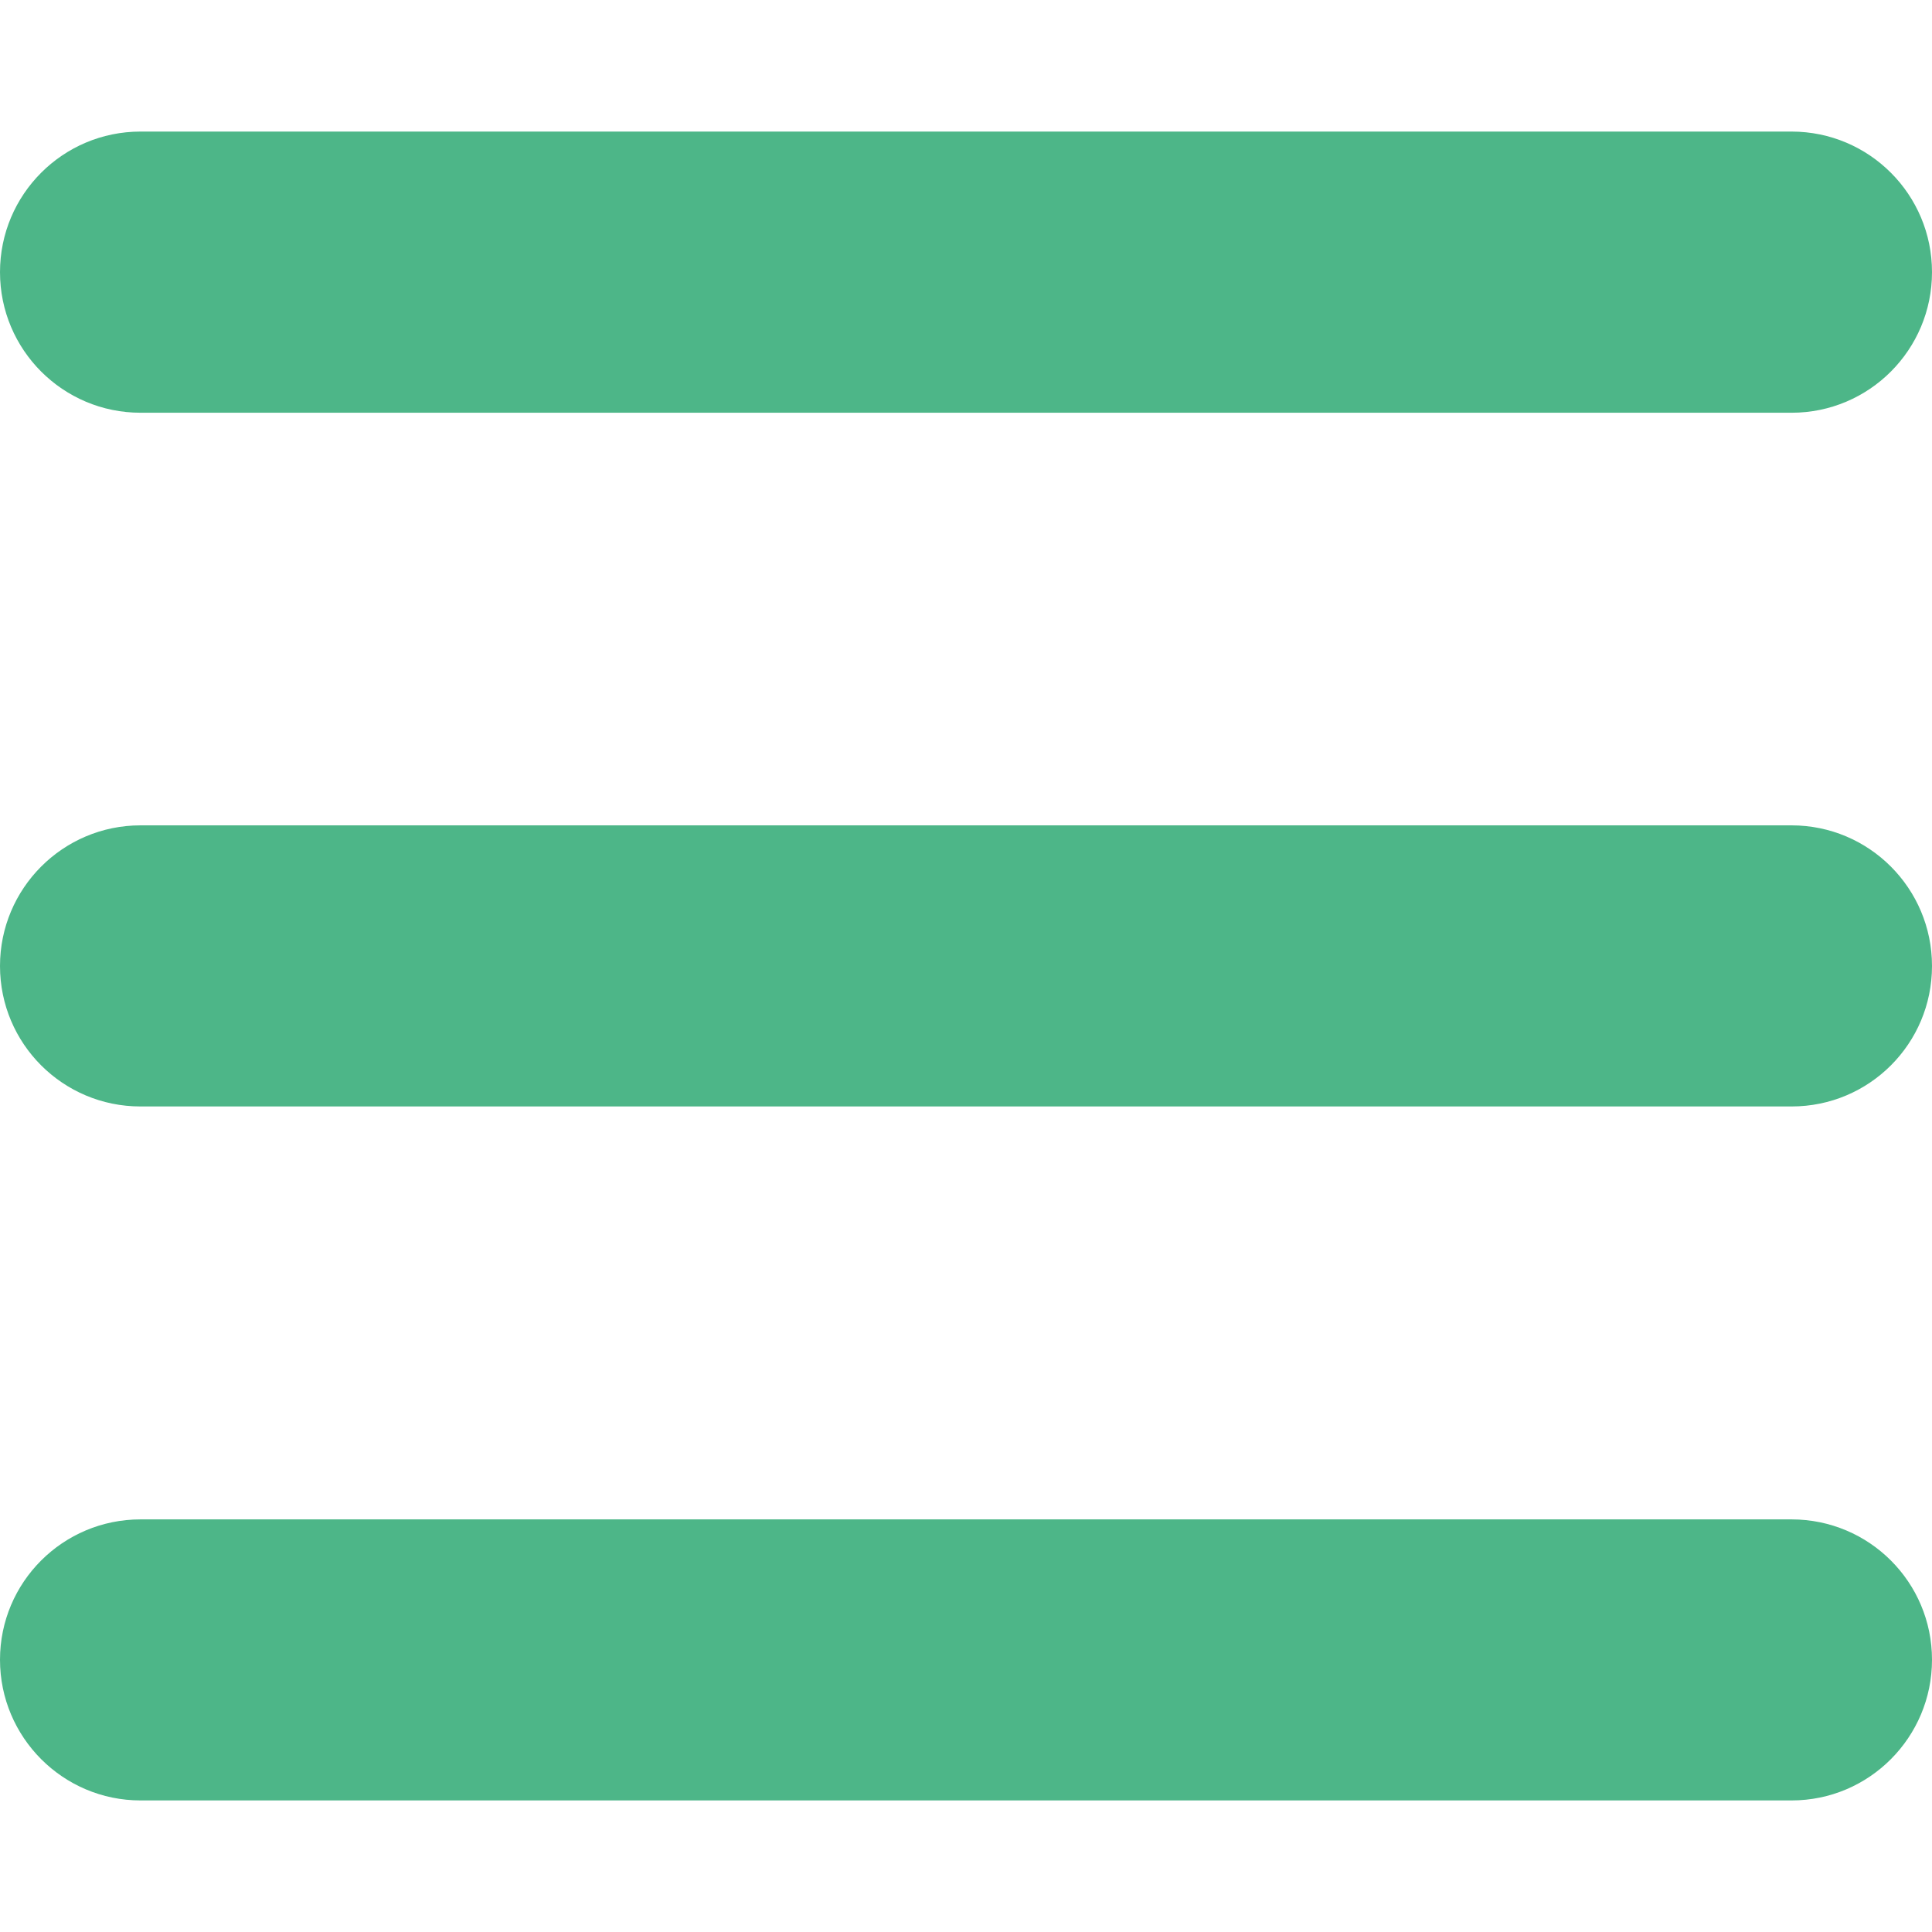 <?xml version="1.0" encoding="utf-8"?>
<!-- Generator: Adobe Illustrator 16.0.0, SVG Export Plug-In . SVG Version: 6.00 Build 0)  -->
<!DOCTYPE svg PUBLIC "-//W3C//DTD SVG 1.1//EN" "http://www.w3.org/Graphics/SVG/1.1/DTD/svg11.dtd">
<svg version="1.1" id="Layer_1" xmlns="http://www.w3.org/2000/svg" xmlns:xlink="http://www.w3.org/1999/xlink" x="0px" y="0px"
	 width="30px" height="30px" viewBox="0 0 30 30" enable-background="new 0 0 30 30" xml:space="preserve">
<g>
	<path fill="#4DB688" d="M30,4.226c0,1.205-0.975,2.183-2.18,2.183H2.182C0.978,6.409,0,5.433,0,4.226l0,0
		C0,3.02,0.977,2.043,2.182,2.043H27.82C29.025,2.044,30,3.02,30,4.226L30,4.226z"/>
	<path fill="#4DB688" d="M30,15c0,1.207-0.975,2.181-2.18,2.181H2.182C0.978,17.182,0,16.207,0,15l0,0
		c0-1.205,0.977-2.184,2.182-2.184H27.82C29.025,12.817,30,13.795,30,15L30,15z"/>
	<path fill="#4DB688" d="M30,25.773c0,1.203-0.975,2.184-2.18,2.184H2.182C0.978,27.957,0,26.977,0,25.773l0,0
		c0-1.205,0.977-2.18,2.182-2.18H27.82C29.025,23.594,30,24.568,30,25.773L30,25.773z"/>
</g>
</svg>
